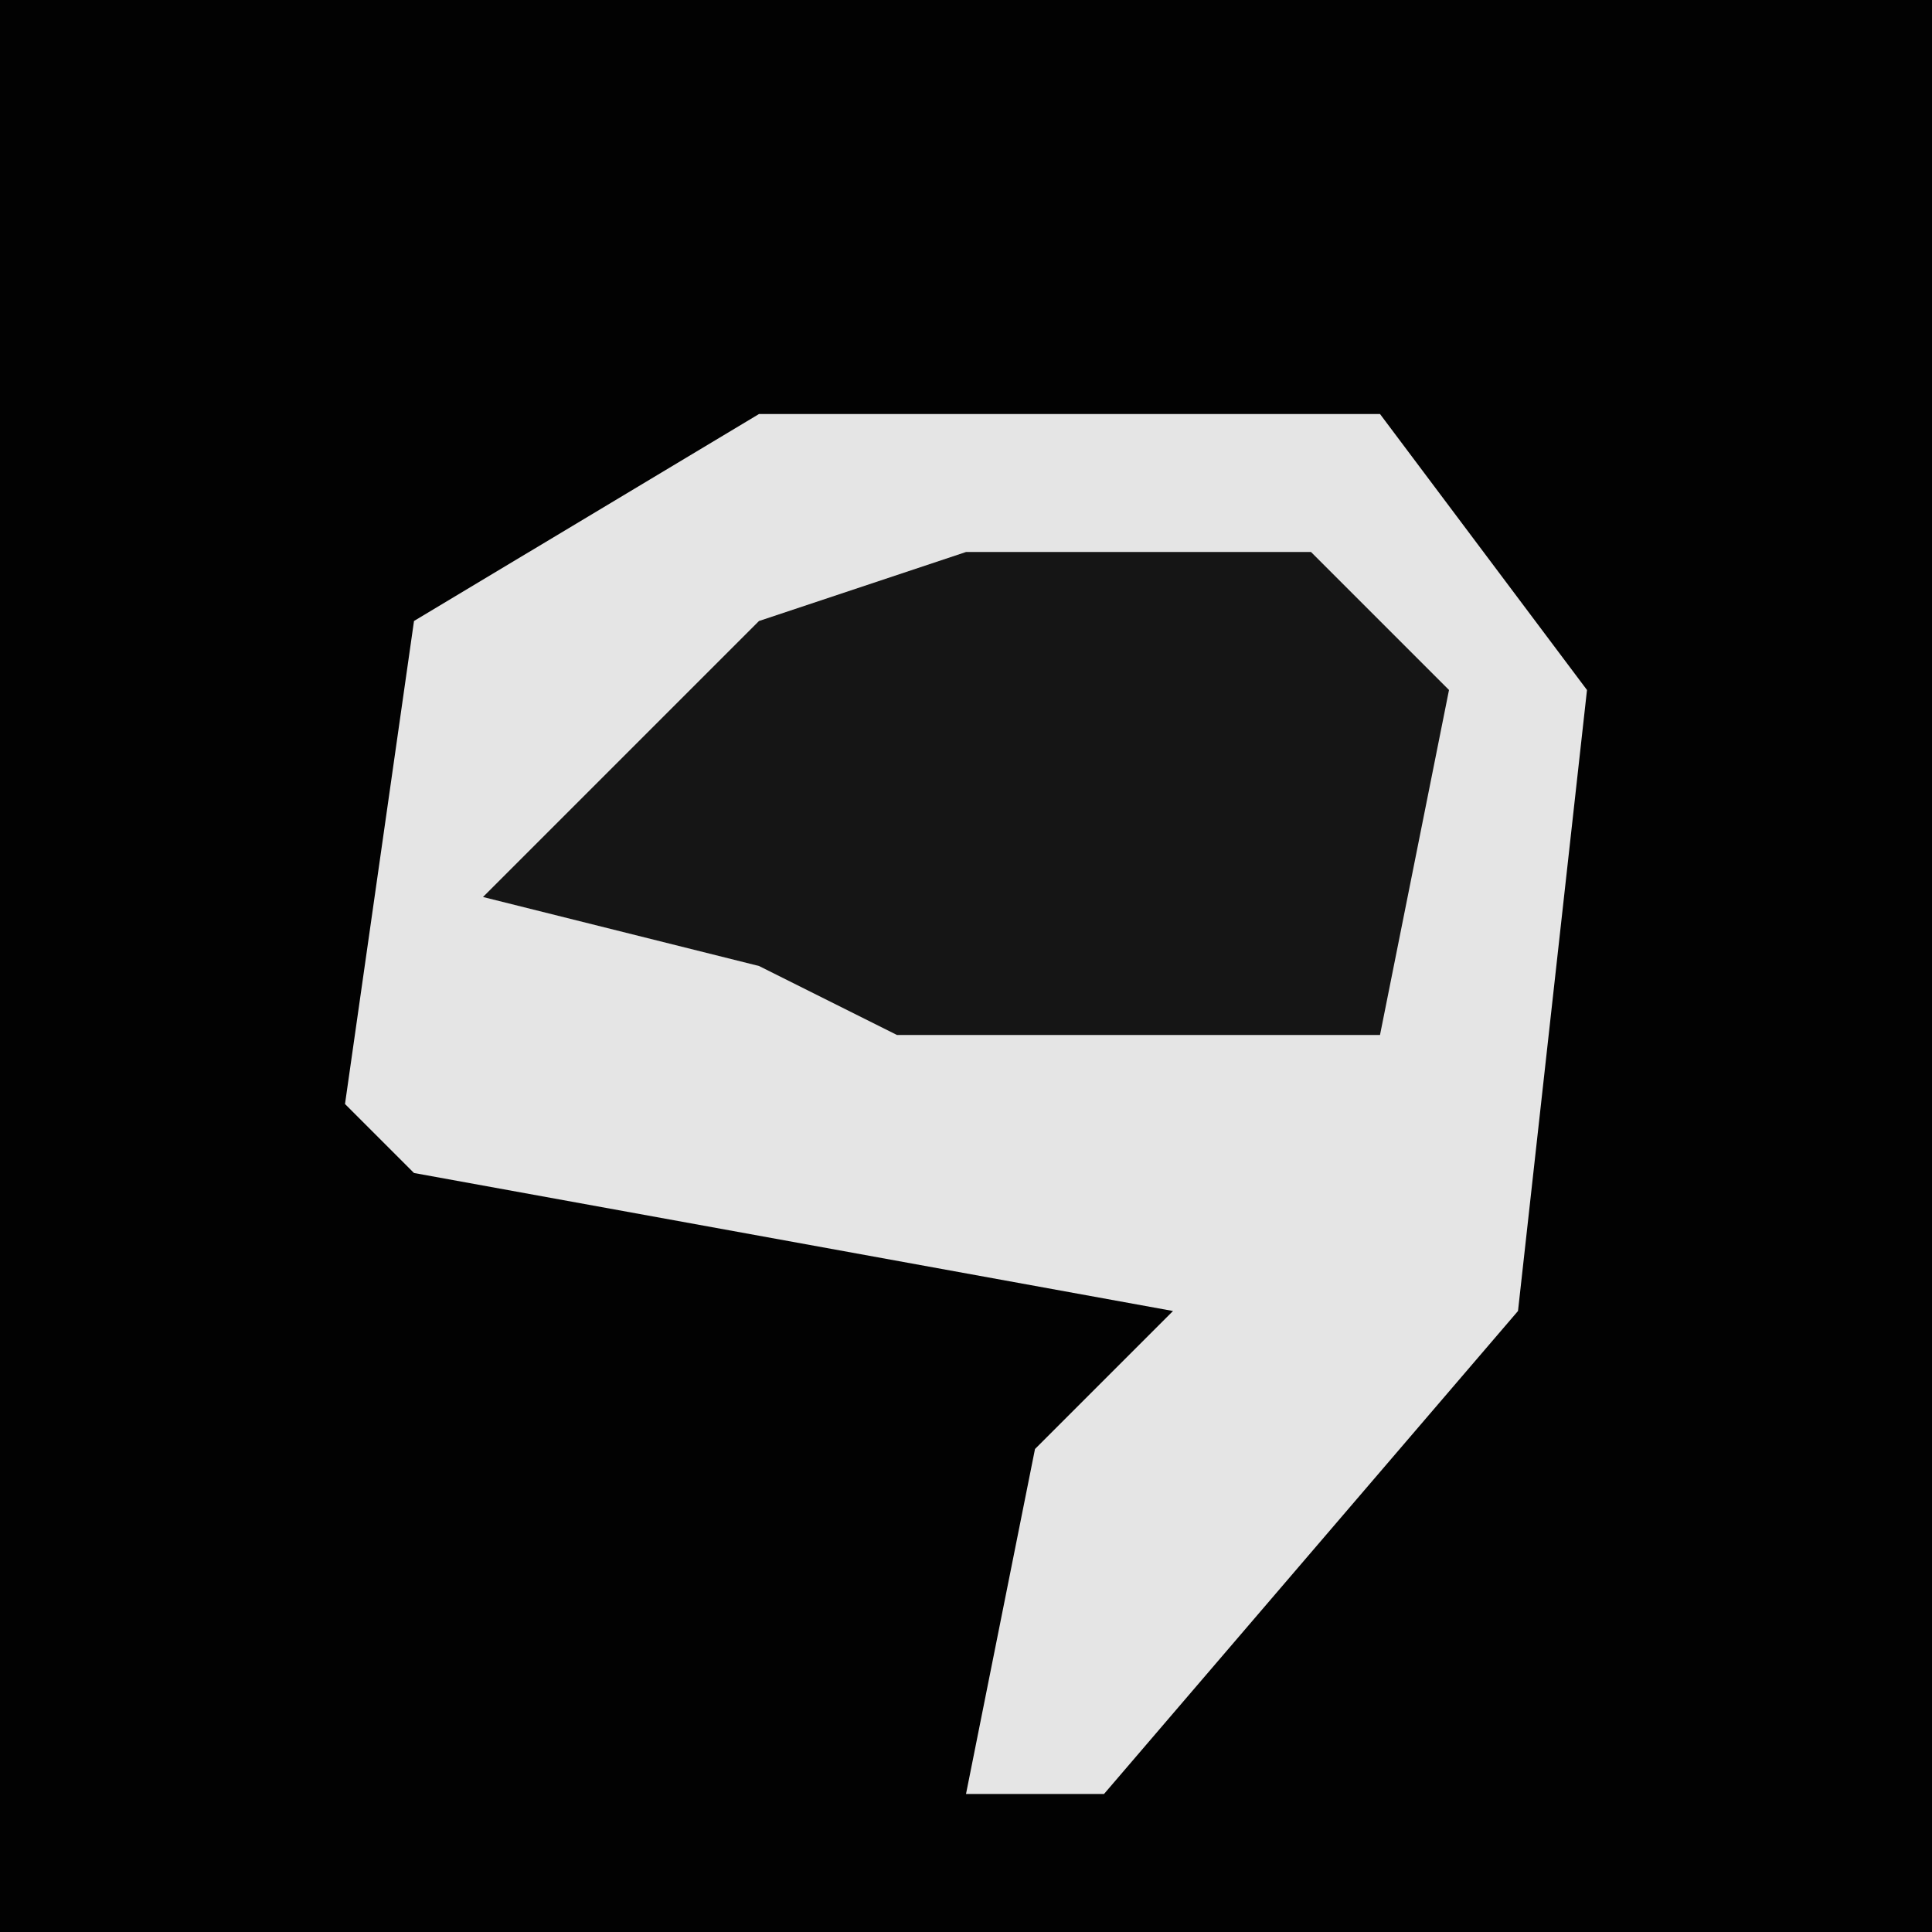<?xml version="1.0" encoding="UTF-8"?>
<svg version="1.1" xmlns="http://www.w3.org/2000/svg" width="28" height="28">
<path d="M0,0 L28,0 L28,28 L0,28 Z " fill="#020202" transform="translate(0,0)"/>
<path d="M0,0 L9,0 L12,4 L11,13 L5,20 L3,20 L4,15 L6,13 L-5,11 L-6,10 L-5,3 Z " fill="#E5E5E5" transform="translate(11,6)"/>
<path d="M0,0 L5,0 L7,2 L6,7 L-1,7 L-3,6 L-7,5 L-3,1 Z " fill="#151515" transform="translate(14,8)"/>
</svg>
